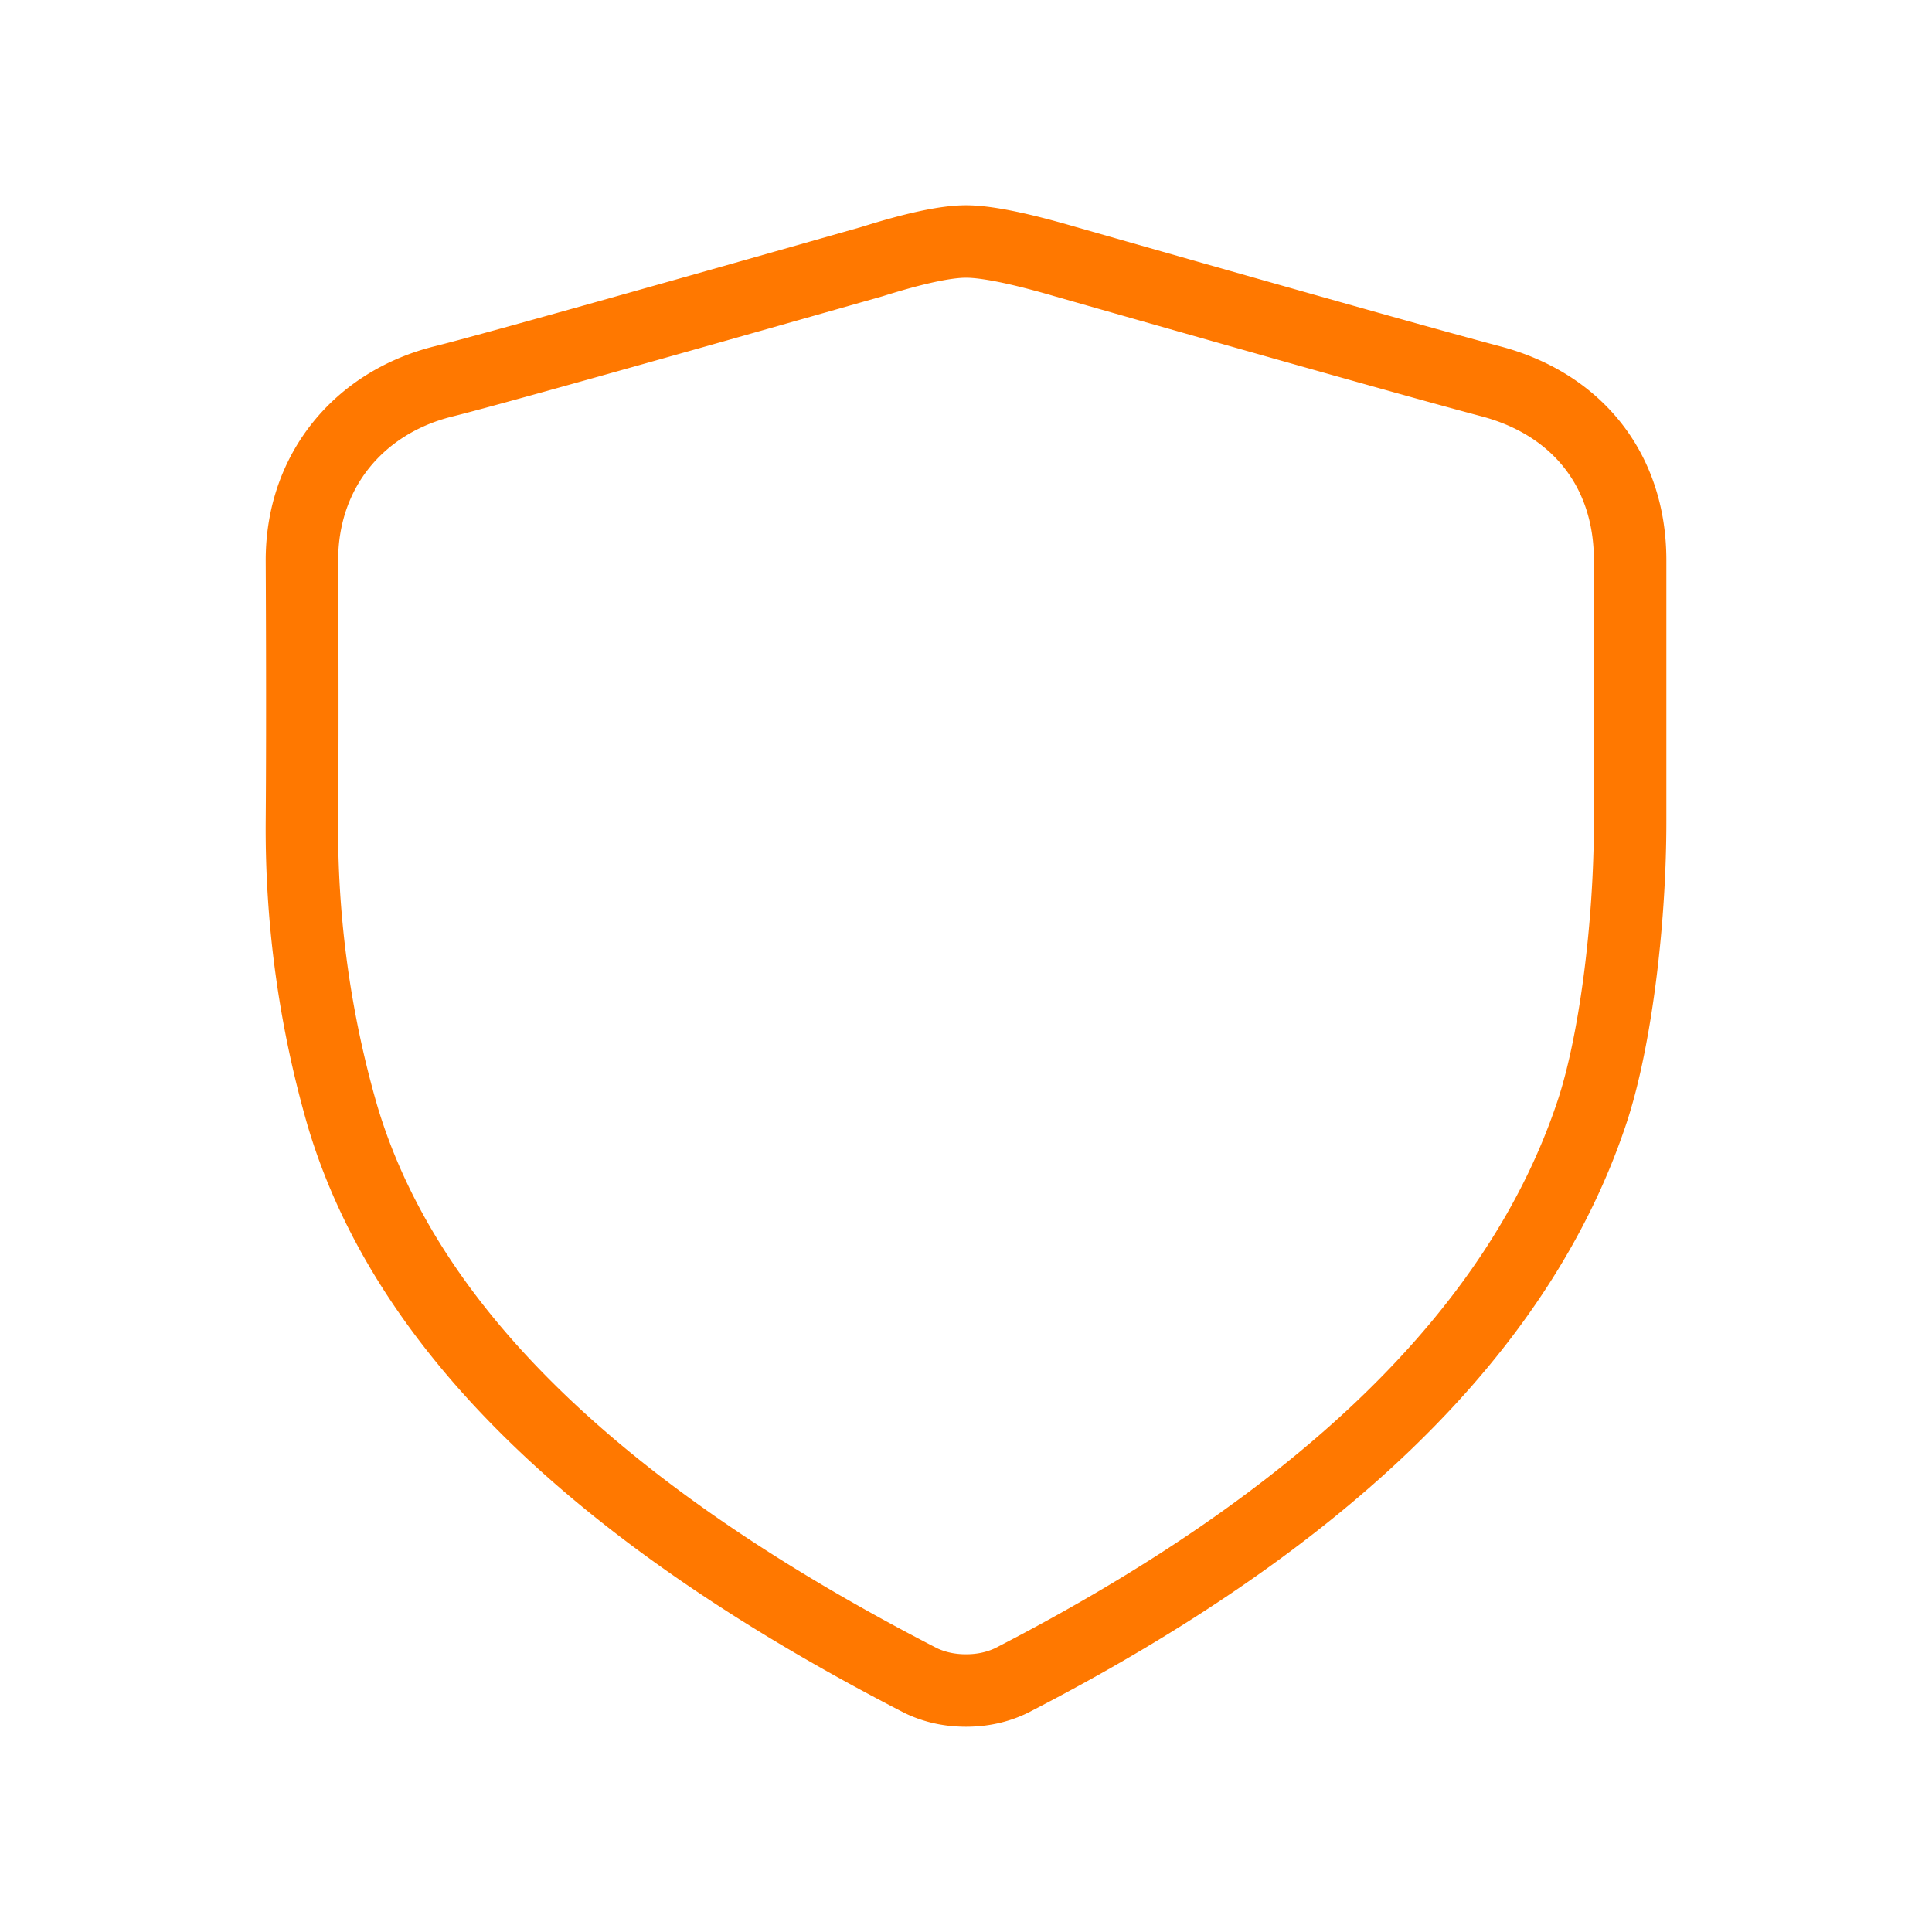 <svg xmlns="http://www.w3.org/2000/svg" width="32" height="32" viewBox="0 0 32 32">
    <path fill="none" fill-rule="evenodd" stroke="#FF7800" stroke-linecap="round" stroke-linejoin="round" stroke-width="1.2" d="M27 13.6c0 1.766-.261 3.735-.646 4.862-1.205 3.572-4.405 6.696-9.6 9.372-.23.111-.481.166-.754.166-.272 0-.524-.055-.753-.166-5.195-2.676-8.513-5.753-9.58-9.372a17.094 17.094 0 0 1-.666-4.862c.014-1.78 0-4.3 0-4.32 0-1.49.954-2.618 2.346-2.963.614-.152 2.982-.814 7.103-1.986C15.15 4.111 15.667 4 16 4c.334 0 .879.11 1.636.331 3.77 1.076 6.123 1.738 7.06 1.986C26.104 6.69 27 7.77 27 9.28v4.32z"/>
</svg>
